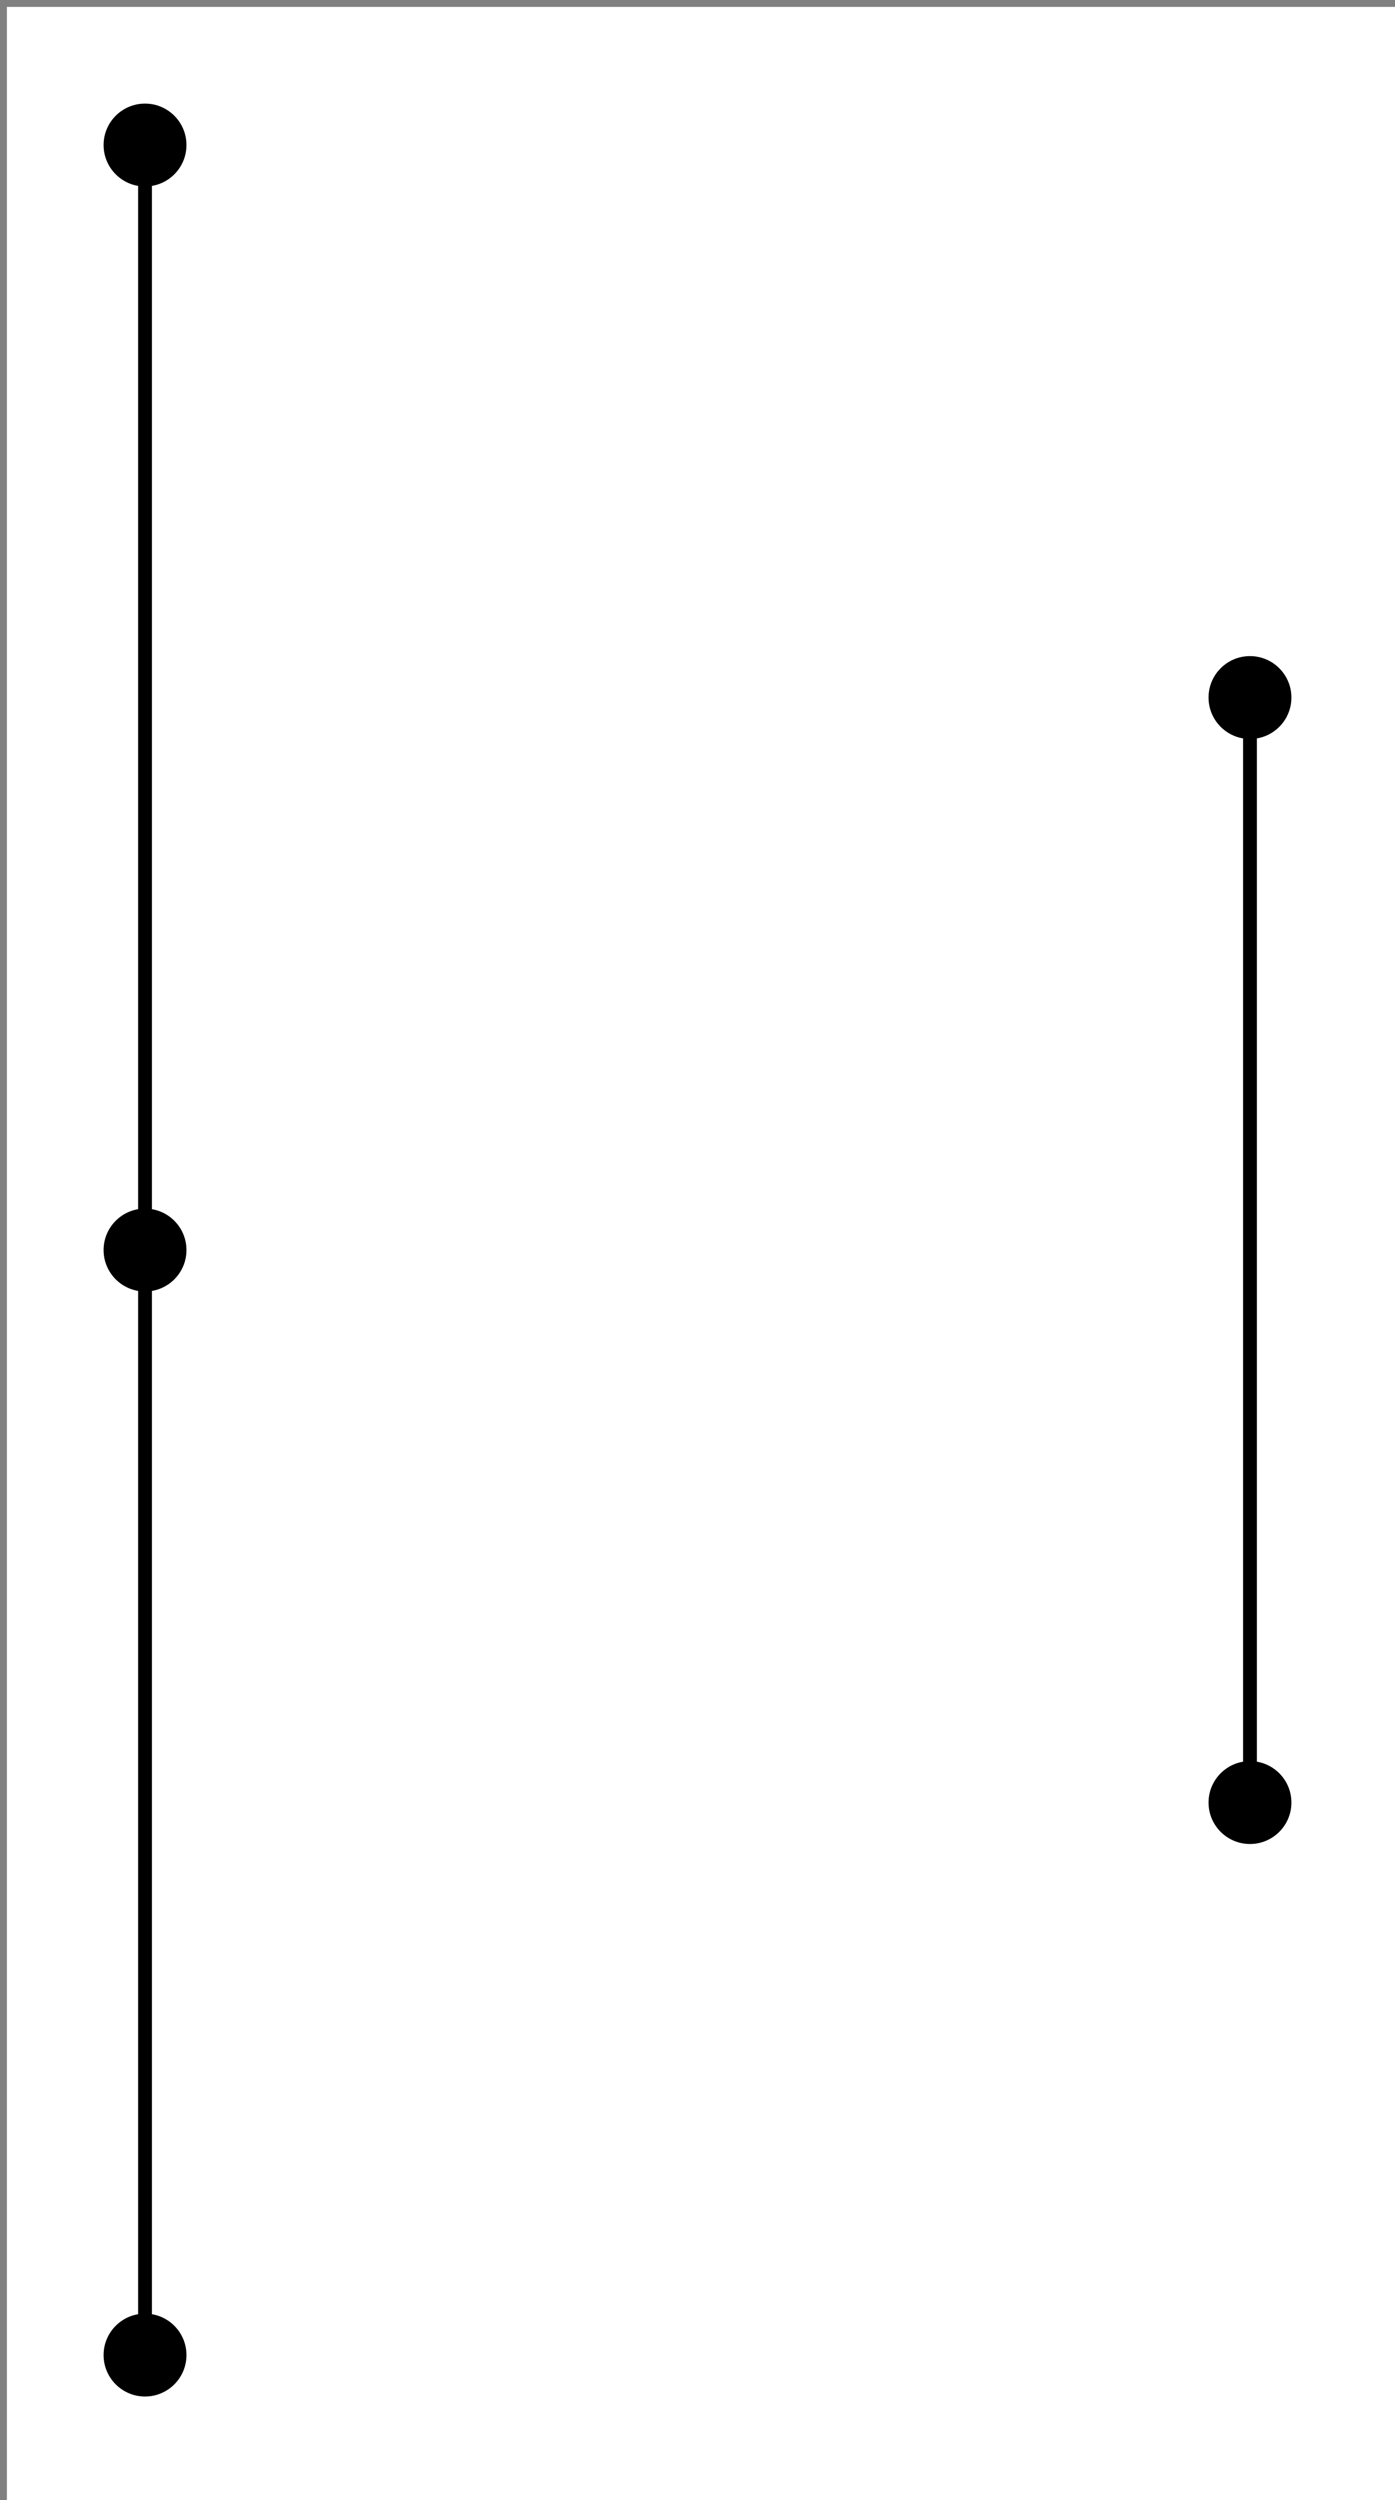 <?xml version="1.0" encoding="UTF-8"?>
<!-- Do not edit this file with editors other than draw.io -->
<!DOCTYPE svg PUBLIC "-//W3C//DTD SVG 1.1//EN" "http://www.w3.org/Graphics/SVG/1.1/DTD/svg11.dtd">
<svg xmlns="http://www.w3.org/2000/svg" xmlns:xlink="http://www.w3.org/1999/xlink" version="1.1" width="101px" height="181px" viewBox="-0.5 -0.5 101 181" content="&lt;mxfile host=&quot;Electron&quot; modified=&quot;2024-06-05T02:41:41.765Z&quot; agent=&quot;Mozilla/5.0 (Windows NT 10.0; Win64; x64) AppleWebKit/537.36 (KHTML, like Gecko) draw.io/24.2.5 Chrome/120.0.61.109 Electron/28.1.0 Safari/537.36&quot; etag=&quot;llie9p3WWF0LCkOzT-Br&quot; version=&quot;24.2.5&quot; type=&quot;device&quot; pages=&quot;2&quot; scale=&quot;1&quot; border=&quot;0&quot;&gt;&#10;  &lt;diagram name=&quot;1-16&quot; id=&quot;mPssGsjsUO99BVKQl5rJ&quot;&gt;&#10;    &lt;mxGraphModel dx=&quot;526&quot; dy=&quot;606&quot; grid=&quot;1&quot; gridSize=&quot;10&quot; guides=&quot;1&quot; tooltips=&quot;1&quot; connect=&quot;1&quot; arrows=&quot;1&quot; fold=&quot;1&quot; page=&quot;1&quot; pageScale=&quot;1&quot; pageWidth=&quot;1169&quot; pageHeight=&quot;827&quot; math=&quot;0&quot; shadow=&quot;0&quot;&gt;&#10;      &lt;root&gt;&#10;        &lt;mxCell id=&quot;0&quot; /&gt;&#10;        &lt;mxCell id=&quot;1&quot; parent=&quot;0&quot; /&gt;&#10;        &lt;mxCell id=&quot;jzCPuyQ1CmXsW2au3pVK-1&quot; value=&quot;&quot; style=&quot;shape=waypoint;sketch=0;fillStyle=solid;size=6;pointerEvents=1;points=[];fillColor=none;resizable=0;rotatable=0;perimeter=centerPerimeter;snapToPoint=1;&quot; vertex=&quot;1&quot; parent=&quot;1&quot;&gt;&#10;          &lt;mxGeometry x=&quot;190&quot; y=&quot;150&quot; width=&quot;20&quot; height=&quot;20&quot; as=&quot;geometry&quot; /&gt;&#10;        &lt;/mxCell&gt;&#10;        &lt;mxCell id=&quot;jzCPuyQ1CmXsW2au3pVK-2&quot; value=&quot;&quot; style=&quot;shape=waypoint;sketch=0;fillStyle=solid;size=6;pointerEvents=1;points=[];fillColor=none;resizable=0;rotatable=0;perimeter=centerPerimeter;snapToPoint=1;&quot; vertex=&quot;1&quot; parent=&quot;1&quot;&gt;&#10;          &lt;mxGeometry x=&quot;110&quot; y=&quot;190&quot; width=&quot;20&quot; height=&quot;20&quot; as=&quot;geometry&quot; /&gt;&#10;        &lt;/mxCell&gt;&#10;        &lt;mxCell id=&quot;jzCPuyQ1CmXsW2au3pVK-3&quot; value=&quot;&quot; style=&quot;shape=waypoint;sketch=0;fillStyle=solid;size=6;pointerEvents=1;points=[];fillColor=none;resizable=0;rotatable=0;perimeter=centerPerimeter;snapToPoint=1;&quot; vertex=&quot;1&quot; parent=&quot;1&quot;&gt;&#10;          &lt;mxGeometry x=&quot;110&quot; y=&quot;270&quot; width=&quot;20&quot; height=&quot;20&quot; as=&quot;geometry&quot; /&gt;&#10;        &lt;/mxCell&gt;&#10;        &lt;mxCell id=&quot;jzCPuyQ1CmXsW2au3pVK-4&quot; value=&quot;&quot; style=&quot;shape=waypoint;sketch=0;fillStyle=solid;size=6;pointerEvents=1;points=[];fillColor=none;resizable=0;rotatable=0;perimeter=centerPerimeter;snapToPoint=1;&quot; vertex=&quot;1&quot; parent=&quot;1&quot;&gt;&#10;          &lt;mxGeometry x=&quot;270&quot; y=&quot;190&quot; width=&quot;20&quot; height=&quot;20&quot; as=&quot;geometry&quot; /&gt;&#10;        &lt;/mxCell&gt;&#10;        &lt;mxCell id=&quot;jzCPuyQ1CmXsW2au3pVK-5&quot; value=&quot;&quot; style=&quot;shape=waypoint;sketch=0;fillStyle=solid;size=6;pointerEvents=1;points=[];fillColor=none;resizable=0;rotatable=0;perimeter=centerPerimeter;snapToPoint=1;&quot; vertex=&quot;1&quot; parent=&quot;1&quot;&gt;&#10;          &lt;mxGeometry x=&quot;270&quot; y=&quot;270&quot; width=&quot;20&quot; height=&quot;20&quot; as=&quot;geometry&quot; /&gt;&#10;        &lt;/mxCell&gt;&#10;        &lt;mxCell id=&quot;jzCPuyQ1CmXsW2au3pVK-6&quot; value=&quot;&quot; style=&quot;shape=waypoint;sketch=0;fillStyle=solid;size=6;pointerEvents=1;points=[];fillColor=none;resizable=0;rotatable=0;perimeter=centerPerimeter;snapToPoint=1;&quot; vertex=&quot;1&quot; parent=&quot;1&quot;&gt;&#10;          &lt;mxGeometry x=&quot;190&quot; y=&quot;310&quot; width=&quot;20&quot; height=&quot;20&quot; as=&quot;geometry&quot; /&gt;&#10;        &lt;/mxCell&gt;&#10;        &lt;mxCell id=&quot;jzCPuyQ1CmXsW2au3pVK-8&quot; value=&quot;&quot; style=&quot;endArrow=none;html=1;rounded=0;&quot; edge=&quot;1&quot; parent=&quot;1&quot; source=&quot;jzCPuyQ1CmXsW2au3pVK-2&quot; target=&quot;jzCPuyQ1CmXsW2au3pVK-1&quot;&gt;&#10;          &lt;mxGeometry width=&quot;50&quot; height=&quot;50&quot; relative=&quot;1&quot; as=&quot;geometry&quot;&gt;&#10;            &lt;mxPoint x=&quot;150&quot; y=&quot;90&quot; as=&quot;sourcePoint&quot; /&gt;&#10;            &lt;mxPoint x=&quot;200&quot; y=&quot;40&quot; as=&quot;targetPoint&quot; /&gt;&#10;          &lt;/mxGeometry&gt;&#10;        &lt;/mxCell&gt;&#10;        &lt;mxCell id=&quot;jzCPuyQ1CmXsW2au3pVK-9&quot; value=&quot;&quot; style=&quot;endArrow=none;html=1;rounded=0;&quot; edge=&quot;1&quot; parent=&quot;1&quot; source=&quot;jzCPuyQ1CmXsW2au3pVK-3&quot; target=&quot;jzCPuyQ1CmXsW2au3pVK-2&quot;&gt;&#10;          &lt;mxGeometry width=&quot;50&quot; height=&quot;50&quot; relative=&quot;1&quot; as=&quot;geometry&quot;&gt;&#10;            &lt;mxPoint x=&quot;30&quot; y=&quot;310&quot; as=&quot;sourcePoint&quot; /&gt;&#10;            &lt;mxPoint x=&quot;80&quot; y=&quot;260&quot; as=&quot;targetPoint&quot; /&gt;&#10;          &lt;/mxGeometry&gt;&#10;        &lt;/mxCell&gt;&#10;        &lt;mxCell id=&quot;jzCPuyQ1CmXsW2au3pVK-10&quot; value=&quot;&quot; style=&quot;endArrow=none;html=1;rounded=0;exitX=0.76;exitY=0.37;exitDx=0;exitDy=0;exitPerimeter=0;&quot; edge=&quot;1&quot; parent=&quot;1&quot; source=&quot;jzCPuyQ1CmXsW2au3pVK-4&quot; target=&quot;jzCPuyQ1CmXsW2au3pVK-1&quot;&gt;&#10;          &lt;mxGeometry width=&quot;50&quot; height=&quot;50&quot; relative=&quot;1&quot; as=&quot;geometry&quot;&gt;&#10;            &lt;mxPoint x=&quot;130&quot; y=&quot;290&quot; as=&quot;sourcePoint&quot; /&gt;&#10;            &lt;mxPoint x=&quot;130&quot; y=&quot;210&quot; as=&quot;targetPoint&quot; /&gt;&#10;          &lt;/mxGeometry&gt;&#10;        &lt;/mxCell&gt;&#10;        &lt;mxCell id=&quot;jzCPuyQ1CmXsW2au3pVK-11&quot; value=&quot;&quot; style=&quot;endArrow=none;html=1;rounded=0;exitX=0.76;exitY=0.37;exitDx=0;exitDy=0;exitPerimeter=0;&quot; edge=&quot;1&quot; parent=&quot;1&quot;&gt;&#10;          &lt;mxGeometry width=&quot;50&quot; height=&quot;50&quot; relative=&quot;1&quot; as=&quot;geometry&quot;&gt;&#10;            &lt;mxPoint x=&quot;200&quot; y=&quot;320&quot; as=&quot;sourcePoint&quot; /&gt;&#10;            &lt;mxPoint x=&quot;120&quot; y=&quot;280&quot; as=&quot;targetPoint&quot; /&gt;&#10;          &lt;/mxGeometry&gt;&#10;        &lt;/mxCell&gt;&#10;        &lt;mxCell id=&quot;jzCPuyQ1CmXsW2au3pVK-13&quot; value=&quot;&quot; style=&quot;endArrow=none;html=1;rounded=0;&quot; edge=&quot;1&quot; parent=&quot;1&quot;&gt;&#10;          &lt;mxGeometry width=&quot;50&quot; height=&quot;50&quot; relative=&quot;1&quot; as=&quot;geometry&quot;&gt;&#10;            &lt;mxPoint x=&quot;200&quot; y=&quot;320&quot; as=&quot;sourcePoint&quot; /&gt;&#10;            &lt;mxPoint x=&quot;280&quot; y=&quot;280&quot; as=&quot;targetPoint&quot; /&gt;&#10;          &lt;/mxGeometry&gt;&#10;        &lt;/mxCell&gt;&#10;        &lt;mxCell id=&quot;jzCPuyQ1CmXsW2au3pVK-15&quot; value=&quot;&quot; style=&quot;endArrow=none;html=1;rounded=0;&quot; edge=&quot;1&quot; parent=&quot;1&quot; source=&quot;jzCPuyQ1CmXsW2au3pVK-5&quot; target=&quot;jzCPuyQ1CmXsW2au3pVK-4&quot;&gt;&#10;          &lt;mxGeometry width=&quot;50&quot; height=&quot;50&quot; relative=&quot;1&quot; as=&quot;geometry&quot;&gt;&#10;            &lt;mxPoint x=&quot;400&quot; y=&quot;300&quot; as=&quot;sourcePoint&quot; /&gt;&#10;            &lt;mxPoint x=&quot;450&quot; y=&quot;250&quot; as=&quot;targetPoint&quot; /&gt;&#10;          &lt;/mxGeometry&gt;&#10;        &lt;/mxCell&gt;&#10;      &lt;/root&gt;&#10;    &lt;/mxGraphModel&gt;&#10;  &lt;/diagram&gt;&#10;  &lt;diagram id=&quot;oXiKDeaAnIEr9Adknecy&quot; name=&quot;1-17&quot;&gt;&#10;    &lt;mxGraphModel dx=&quot;526&quot; dy=&quot;606&quot; grid=&quot;1&quot; gridSize=&quot;10&quot; guides=&quot;1&quot; tooltips=&quot;1&quot; connect=&quot;1&quot; arrows=&quot;1&quot; fold=&quot;1&quot; page=&quot;1&quot; pageScale=&quot;1&quot; pageWidth=&quot;583&quot; pageHeight=&quot;827&quot; math=&quot;0&quot; shadow=&quot;0&quot;&gt;&#10;      &lt;root&gt;&#10;        &lt;mxCell id=&quot;0&quot; /&gt;&#10;        &lt;mxCell id=&quot;1&quot; parent=&quot;0&quot; /&gt;&#10;        &lt;mxCell id=&quot;i7MMlKWGLQY1NGyORsxj-1&quot; value=&quot;&quot; style=&quot;shape=waypoint;sketch=0;fillStyle=solid;size=6;pointerEvents=1;points=[];fillColor=none;resizable=0;rotatable=0;perimeter=centerPerimeter;snapToPoint=1;&quot; vertex=&quot;1&quot; parent=&quot;1&quot;&gt;&#10;          &lt;mxGeometry x=&quot;110&quot; y=&quot;150&quot; width=&quot;20&quot; height=&quot;20&quot; as=&quot;geometry&quot; /&gt;&#10;        &lt;/mxCell&gt;&#10;        &lt;mxCell id=&quot;i7MMlKWGLQY1NGyORsxj-2&quot; value=&quot;&quot; style=&quot;shape=waypoint;sketch=0;fillStyle=solid;size=6;pointerEvents=1;points=[];fillColor=none;resizable=0;rotatable=0;perimeter=centerPerimeter;snapToPoint=1;&quot; vertex=&quot;1&quot; parent=&quot;1&quot;&gt;&#10;          &lt;mxGeometry x=&quot;110&quot; y=&quot;230&quot; width=&quot;20&quot; height=&quot;20&quot; as=&quot;geometry&quot; /&gt;&#10;        &lt;/mxCell&gt;&#10;        &lt;mxCell id=&quot;i7MMlKWGLQY1NGyORsxj-3&quot; value=&quot;&quot; style=&quot;shape=waypoint;sketch=0;fillStyle=solid;size=6;pointerEvents=1;points=[];fillColor=none;resizable=0;rotatable=0;perimeter=centerPerimeter;snapToPoint=1;&quot; vertex=&quot;1&quot; parent=&quot;1&quot;&gt;&#10;          &lt;mxGeometry x=&quot;110&quot; y=&quot;310&quot; width=&quot;20&quot; height=&quot;20&quot; as=&quot;geometry&quot; /&gt;&#10;        &lt;/mxCell&gt;&#10;        &lt;mxCell id=&quot;i7MMlKWGLQY1NGyORsxj-4&quot; value=&quot;&quot; style=&quot;shape=waypoint;sketch=0;fillStyle=solid;size=6;pointerEvents=1;points=[];fillColor=none;resizable=0;rotatable=0;perimeter=centerPerimeter;snapToPoint=1;&quot; vertex=&quot;1&quot; parent=&quot;1&quot;&gt;&#10;          &lt;mxGeometry x=&quot;190&quot; y=&quot;190&quot; width=&quot;20&quot; height=&quot;20&quot; as=&quot;geometry&quot; /&gt;&#10;        &lt;/mxCell&gt;&#10;        &lt;mxCell id=&quot;i7MMlKWGLQY1NGyORsxj-5&quot; value=&quot;&quot; style=&quot;shape=waypoint;sketch=0;fillStyle=solid;size=6;pointerEvents=1;points=[];fillColor=none;resizable=0;rotatable=0;perimeter=centerPerimeter;snapToPoint=1;&quot; vertex=&quot;1&quot; parent=&quot;1&quot;&gt;&#10;          &lt;mxGeometry x=&quot;190&quot; y=&quot;270&quot; width=&quot;20&quot; height=&quot;20&quot; as=&quot;geometry&quot; /&gt;&#10;        &lt;/mxCell&gt;&#10;        &lt;mxCell id=&quot;i7MMlKWGLQY1NGyORsxj-6&quot; value=&quot;&quot; style=&quot;endArrow=none;html=1;rounded=0;&quot; edge=&quot;1&quot; parent=&quot;1&quot; source=&quot;i7MMlKWGLQY1NGyORsxj-3&quot; target=&quot;i7MMlKWGLQY1NGyORsxj-1&quot;&gt;&#10;          &lt;mxGeometry width=&quot;50&quot; height=&quot;50&quot; relative=&quot;1&quot; as=&quot;geometry&quot;&gt;&#10;            &lt;mxPoint x=&quot;20&quot; y=&quot;180&quot; as=&quot;sourcePoint&quot; /&gt;&#10;            &lt;mxPoint x=&quot;70&quot; y=&quot;130&quot; as=&quot;targetPoint&quot; /&gt;&#10;          &lt;/mxGeometry&gt;&#10;        &lt;/mxCell&gt;&#10;        &lt;mxCell id=&quot;i7MMlKWGLQY1NGyORsxj-7&quot; value=&quot;&quot; style=&quot;endArrow=none;html=1;rounded=0;&quot; edge=&quot;1&quot; parent=&quot;1&quot; source=&quot;i7MMlKWGLQY1NGyORsxj-4&quot; target=&quot;i7MMlKWGLQY1NGyORsxj-5&quot;&gt;&#10;          &lt;mxGeometry width=&quot;50&quot; height=&quot;50&quot; relative=&quot;1&quot; as=&quot;geometry&quot;&gt;&#10;            &lt;mxPoint x=&quot;210&quot; y=&quot;140&quot; as=&quot;sourcePoint&quot; /&gt;&#10;            &lt;mxPoint x=&quot;260&quot; y=&quot;90&quot; as=&quot;targetPoint&quot; /&gt;&#10;          &lt;/mxGeometry&gt;&#10;        &lt;/mxCell&gt;&#10;      &lt;/root&gt;&#10;    &lt;/mxGraphModel&gt;&#10;  &lt;/diagram&gt;&#10;&lt;/mxfile&gt;&#10;" style="background-color: rgb(255, 255, 255);"><rect x="-0.5" y="-0.5" width="101" height="181" fill="#808080" stroke="none"/><defs/><rect fill="#ffffff" width="100%" height="100%" x="0" y="0"/><g><g><ellipse cx="10" cy="10" rx="3" ry="3" fill="rgb(0, 0, 0)" stroke="none" pointer-events="all"/><rect x="0" y="0" width="20" height="20" fill="none" stroke="none" pointer-events="all"/></g><g><ellipse cx="10" cy="90" rx="3" ry="3" fill="rgb(0, 0, 0)" stroke="none" pointer-events="all"/><rect x="0" y="80" width="20" height="20" fill="none" stroke="none" pointer-events="all"/></g><g><ellipse cx="10" cy="170" rx="3" ry="3" fill="rgb(0, 0, 0)" stroke="none" pointer-events="all"/><rect x="0" y="160" width="20" height="20" fill="none" stroke="none" pointer-events="all"/></g><g><ellipse cx="90" cy="50" rx="3" ry="3" fill="rgb(0, 0, 0)" stroke="none" pointer-events="all"/><rect x="80" y="40" width="20" height="20" fill="none" stroke="none" pointer-events="all"/></g><g><ellipse cx="90" cy="130" rx="3" ry="3" fill="rgb(0, 0, 0)" stroke="none" pointer-events="all"/><rect x="80" y="120" width="20" height="20" fill="none" stroke="none" pointer-events="all"/></g><g><path d="M 10 170 L 10 10" fill="none" stroke="rgb(0, 0, 0)" stroke-miterlimit="10" pointer-events="stroke"/></g><g><path d="M 90 50 L 90 130" fill="none" stroke="rgb(0, 0, 0)" stroke-miterlimit="10" pointer-events="stroke"/></g></g></svg>